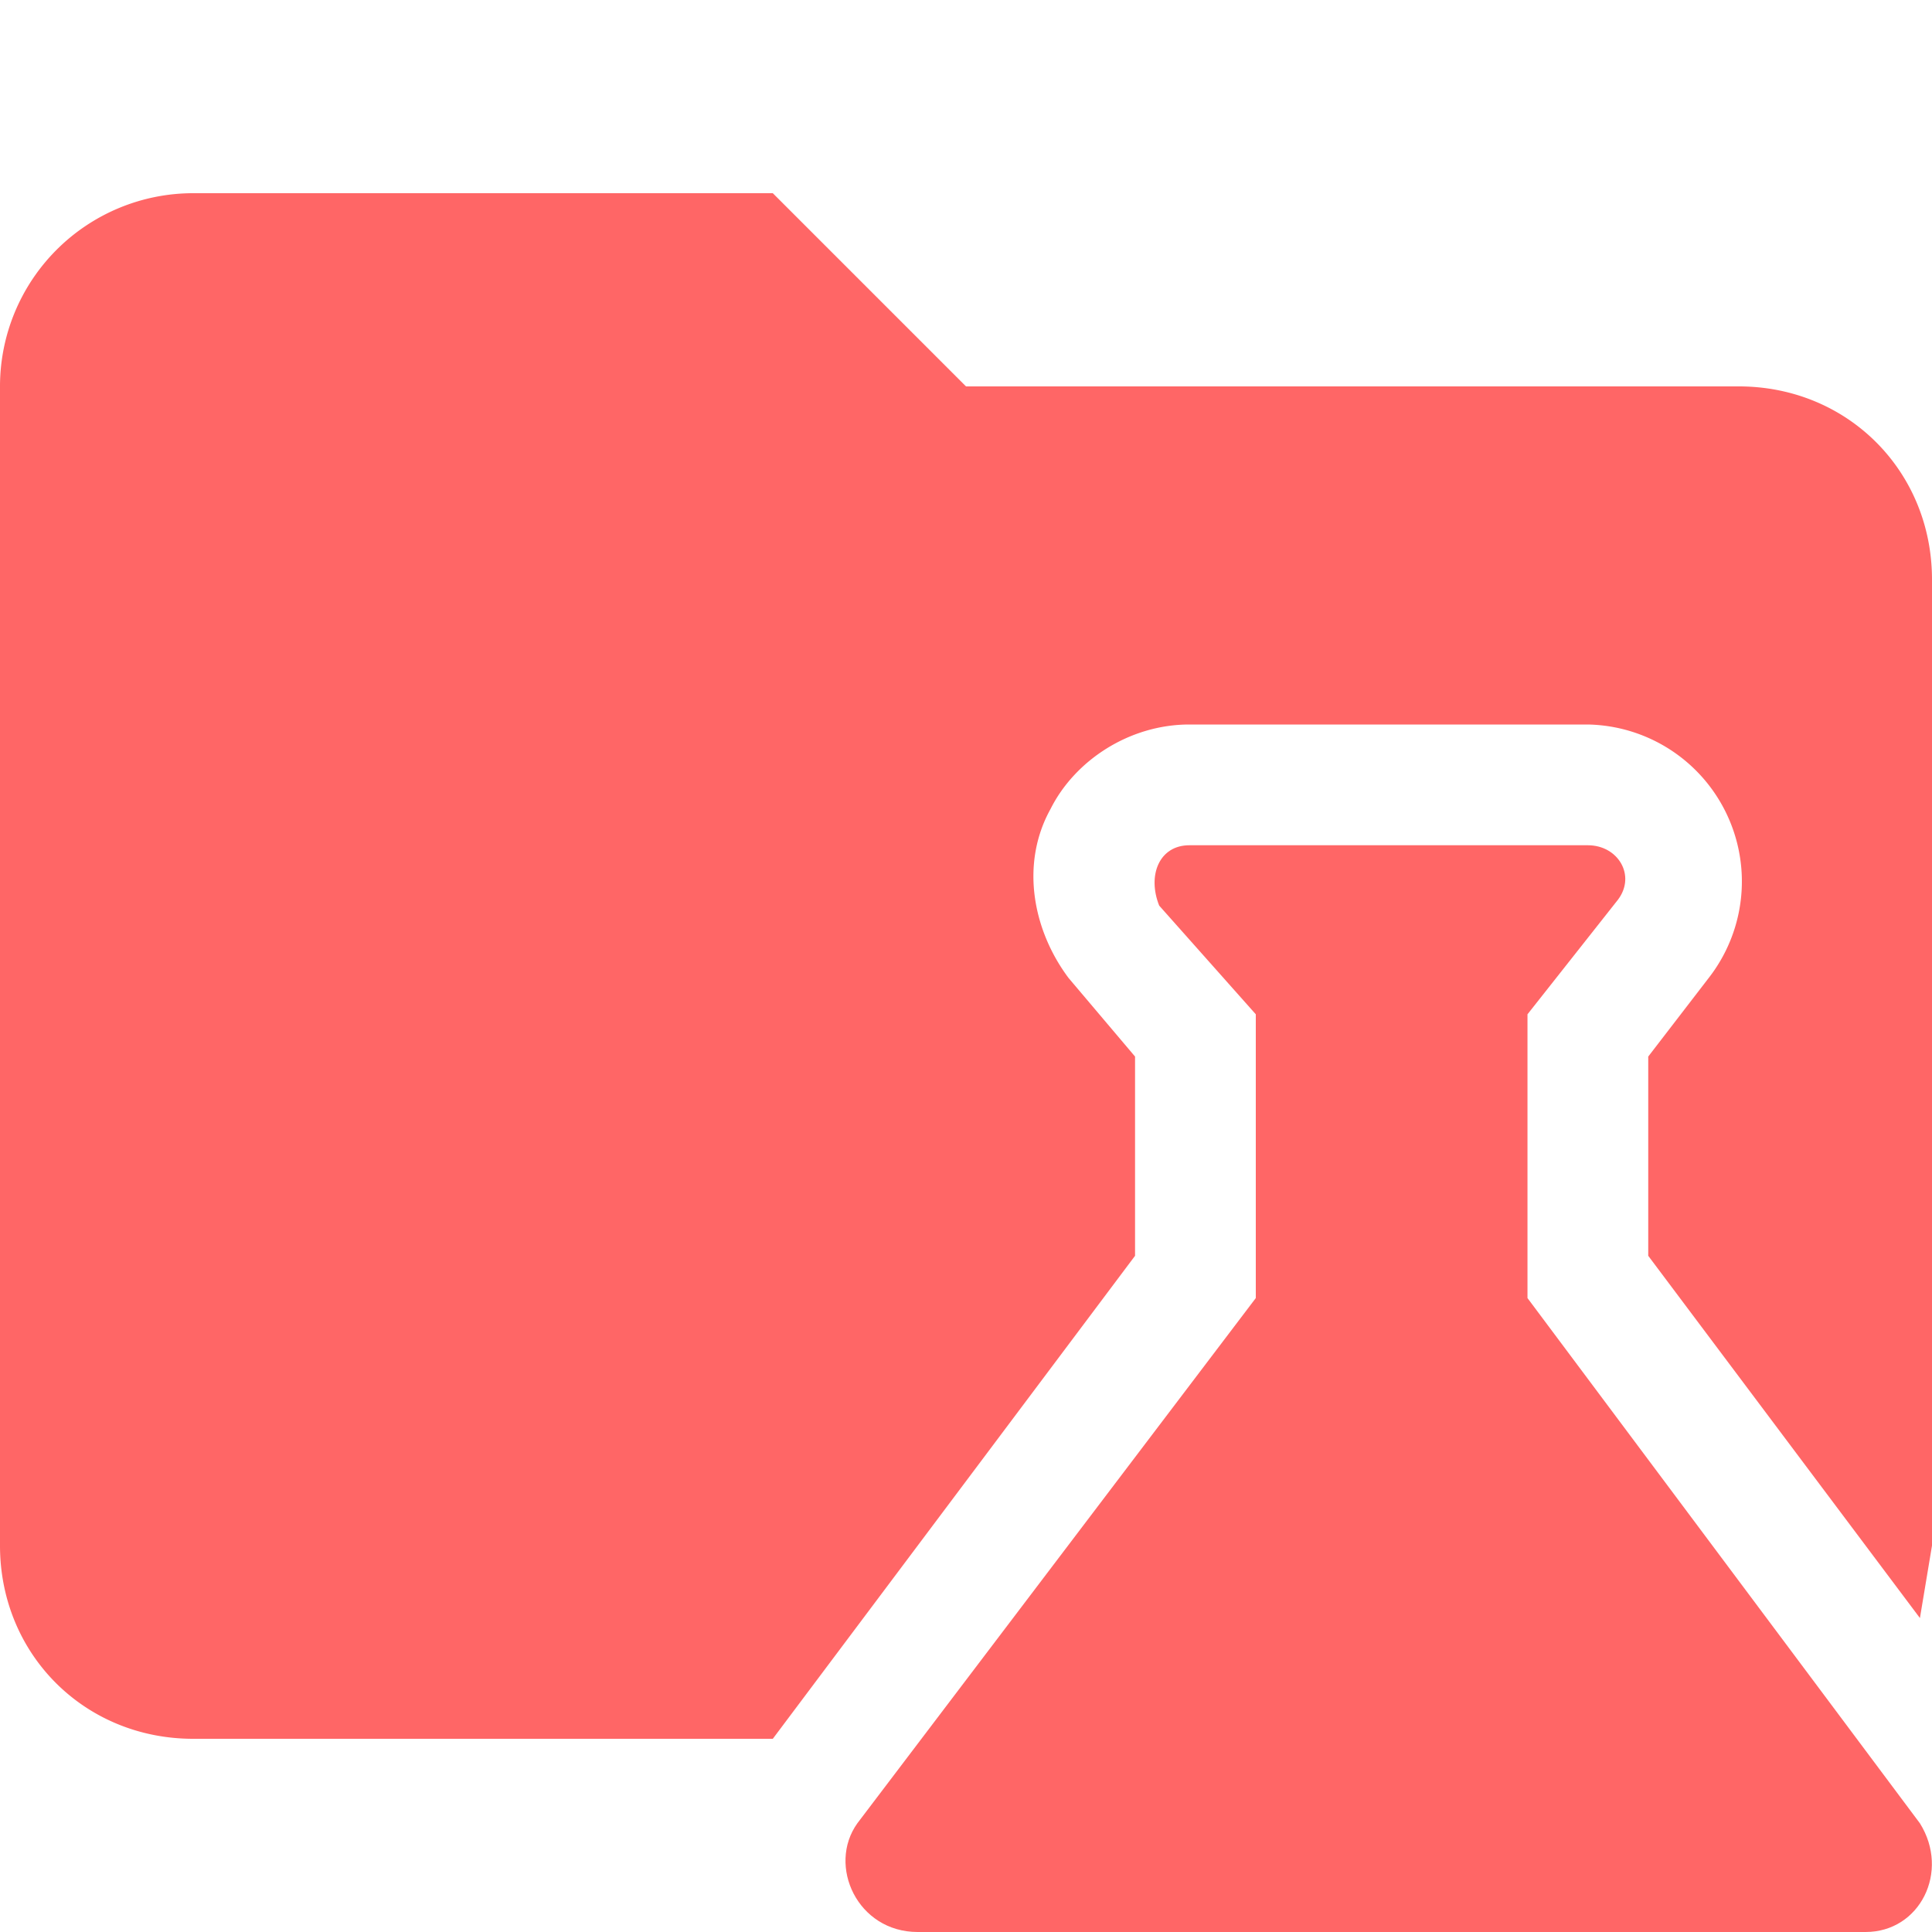 <svg xmlns="http://www.w3.org/2000/svg" viewBox="0 0 32 32"><path d="M28.8 6.4H16l-3.2-3.2H3.2A3.2 3.2 0 0 0 0 6.4v19.2c0 1.8 1.4 3.2 3.2 3.2h9.6l6-8v-3.3l-1.1-1.3c-.6-.8-.8-1.9-.3-2.8.4-.8 1.3-1.4 2.3-1.4h6.6a2.6 2.6 0 0 1 2 4.2l-1 1.3v3.3l4.5 6 .2-1.2v-16c0-1.8-1.4-3.2-3.2-3.2Z" fill="#f66"/><path d="m31.8 30.2-6.5-8.7v-4.7l1.5-1.9c.3-.4 0-.9-.5-.9h-6.6c-.5 0-.7.5-.5 1l1.6 1.8v4.7l-6.6 8.7c-.5.7 0 1.8 1 1.8h15.7c.9 0 1.4-1 .9-1.8Z" fill="#f66"/></svg>